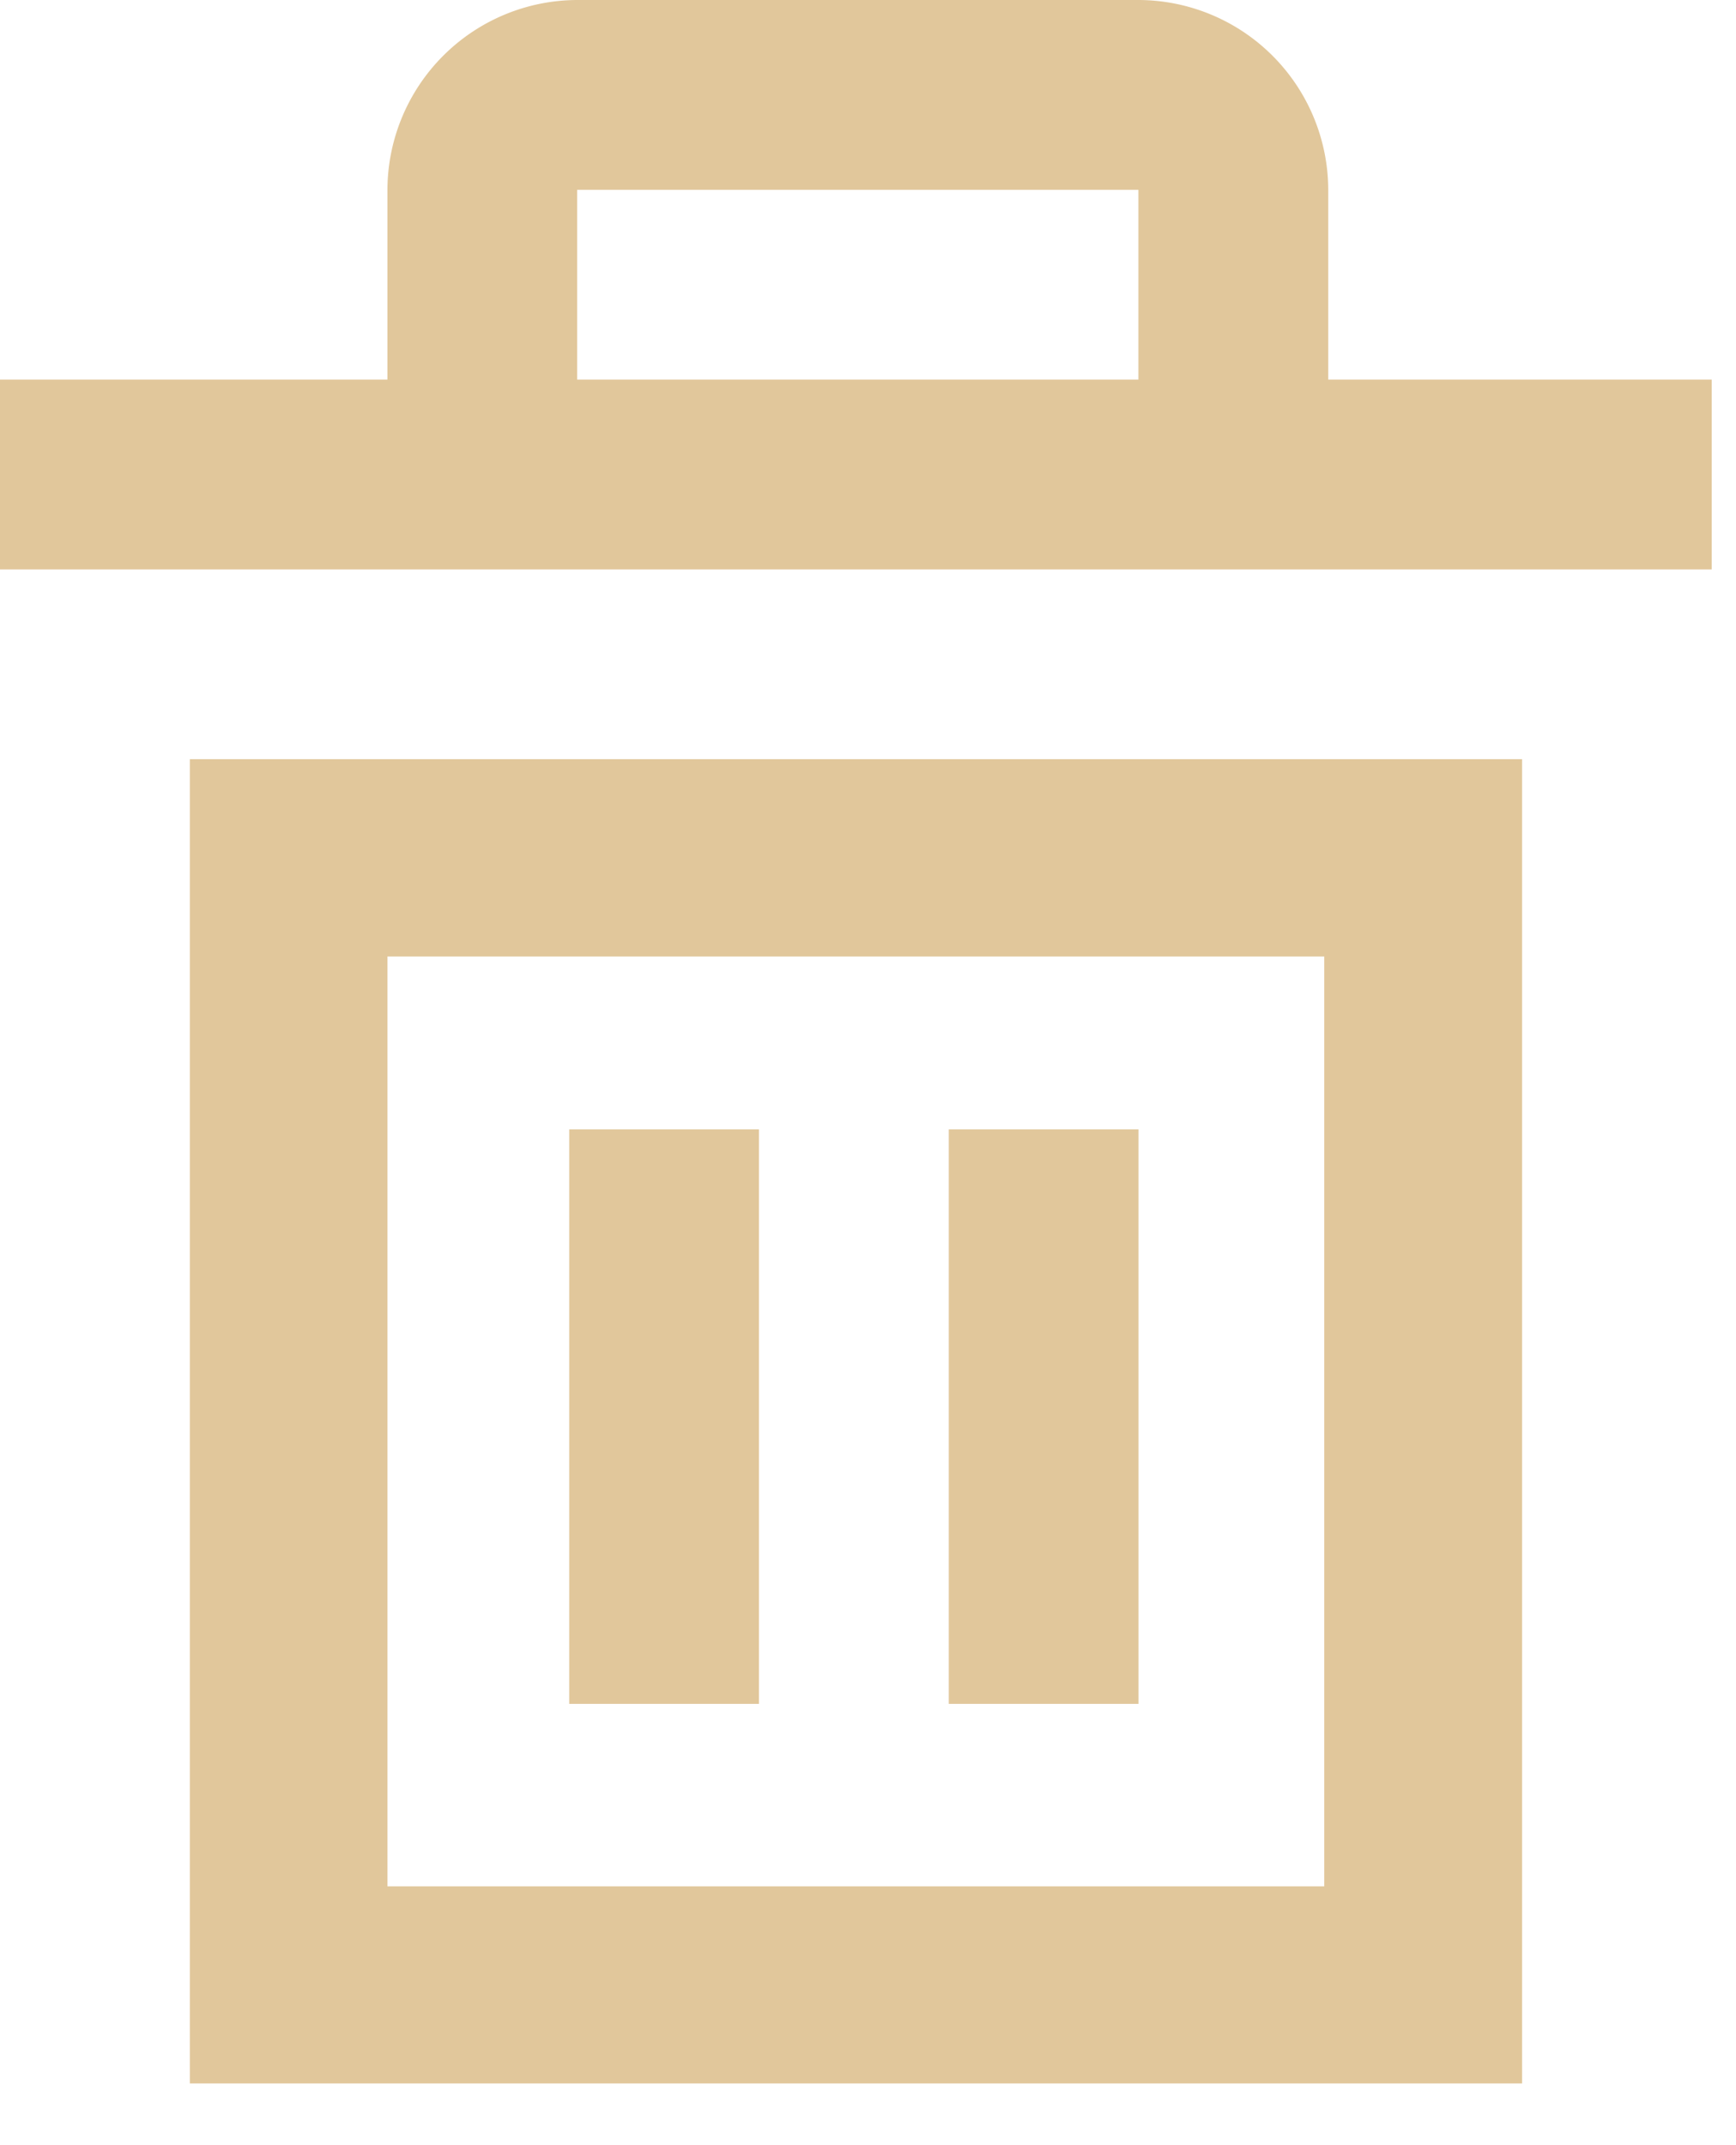 <svg xmlns="http://www.w3.org/2000/svg" width="17" height="21" viewBox="0 0 17 21">
    <g fill="#E1C79B" fill-rule="evenodd">
        <path d="M1.859 20.396h13.046V7.432H1.859v12.964zm1.935-1.93h9.174V9.363H3.794v9.103z"/>
        <path d="M5.574 16.68h1.858v-5.624H5.574zM9.291 16.68h1.858v-5.624H9.291zM5.652 3.716h5.496V1.858H5.652v1.858zM11.149 0H5.652a1.864 1.864 0 0 0-1.858 1.858v1.858H0v1.858h16.762V3.716h-3.755V1.858A1.863 1.863 0 0 0 11.149 0z"/>
    </g>
</svg>

